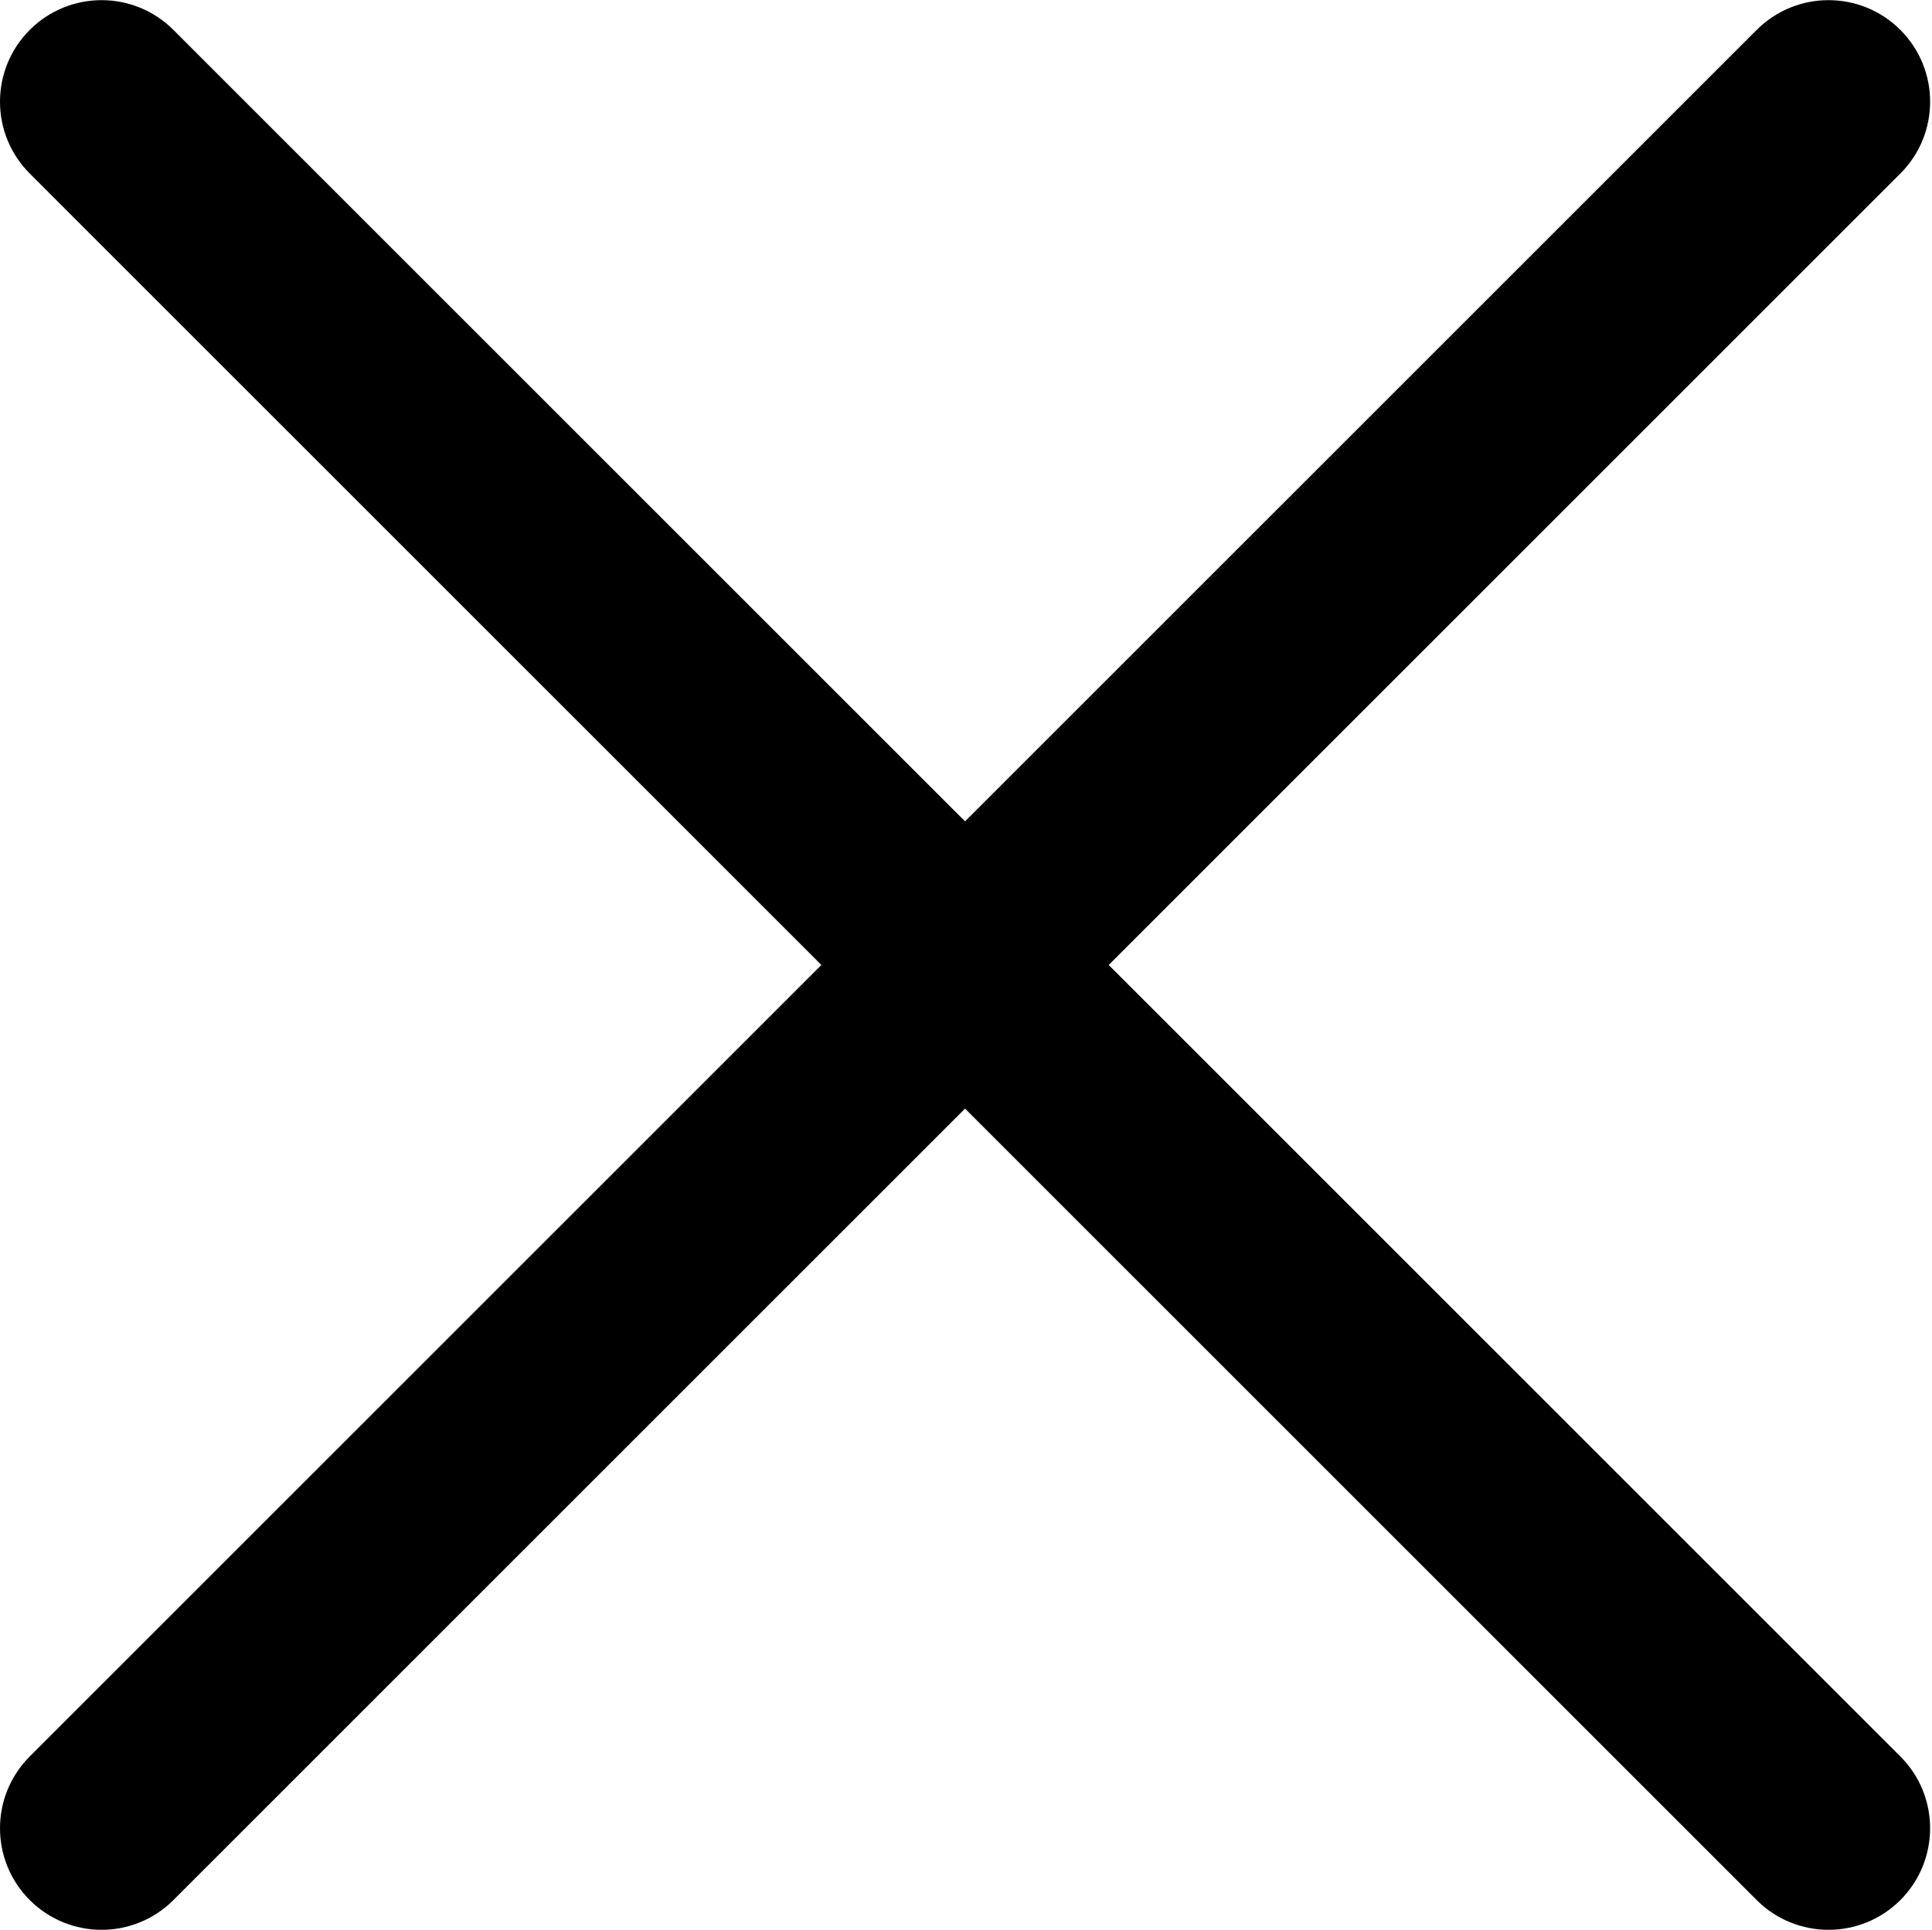 <?xml version="1.0" encoding="utf-8"?>
<!-- Generator: Adobe Illustrator 17.0.0, SVG Export Plug-In . SVG Version: 6.00 Build 0)  -->
<!DOCTYPE svg PUBLIC "-//W3C//DTD SVG 1.1//EN" "http://www.w3.org/Graphics/SVG/1.1/DTD/svg11.dtd">
<svg version="1.1" id="Layer_1" xmlns="http://www.w3.org/2000/svg" xmlns:xlink="http://www.w3.org/1999/xlink" x="0px" y="0px"
	 width="1025px" height="1024px" viewBox="0 0 1025 1024" enable-background="new 0 0 1025 1024" xml:space="preserve">
<g><path d="M588.221 512.083l419.993-419.995c21.052-21.048 21.052-55.172 0-76.218-21.043-21.048-55.168-21.048-76.22 0l-419.994 419.995-419.995-419.995c-21.048-21.048-55.172-21.048-76.218 0s-21.048 55.172 0 76.218l419.995 419.995-419.995 419.996c-21.048 21.052-21.048 55.168 0 76.22 21.048 21.043 55.172 21.043 76.218 0l419.995-419.998 419.994 419.998c21.043 21.043 55.177 21.043 76.22 0 21.043-21.052 21.043-55.177 0-76.22l-419.993-419.996z"></path></g>
</svg>
